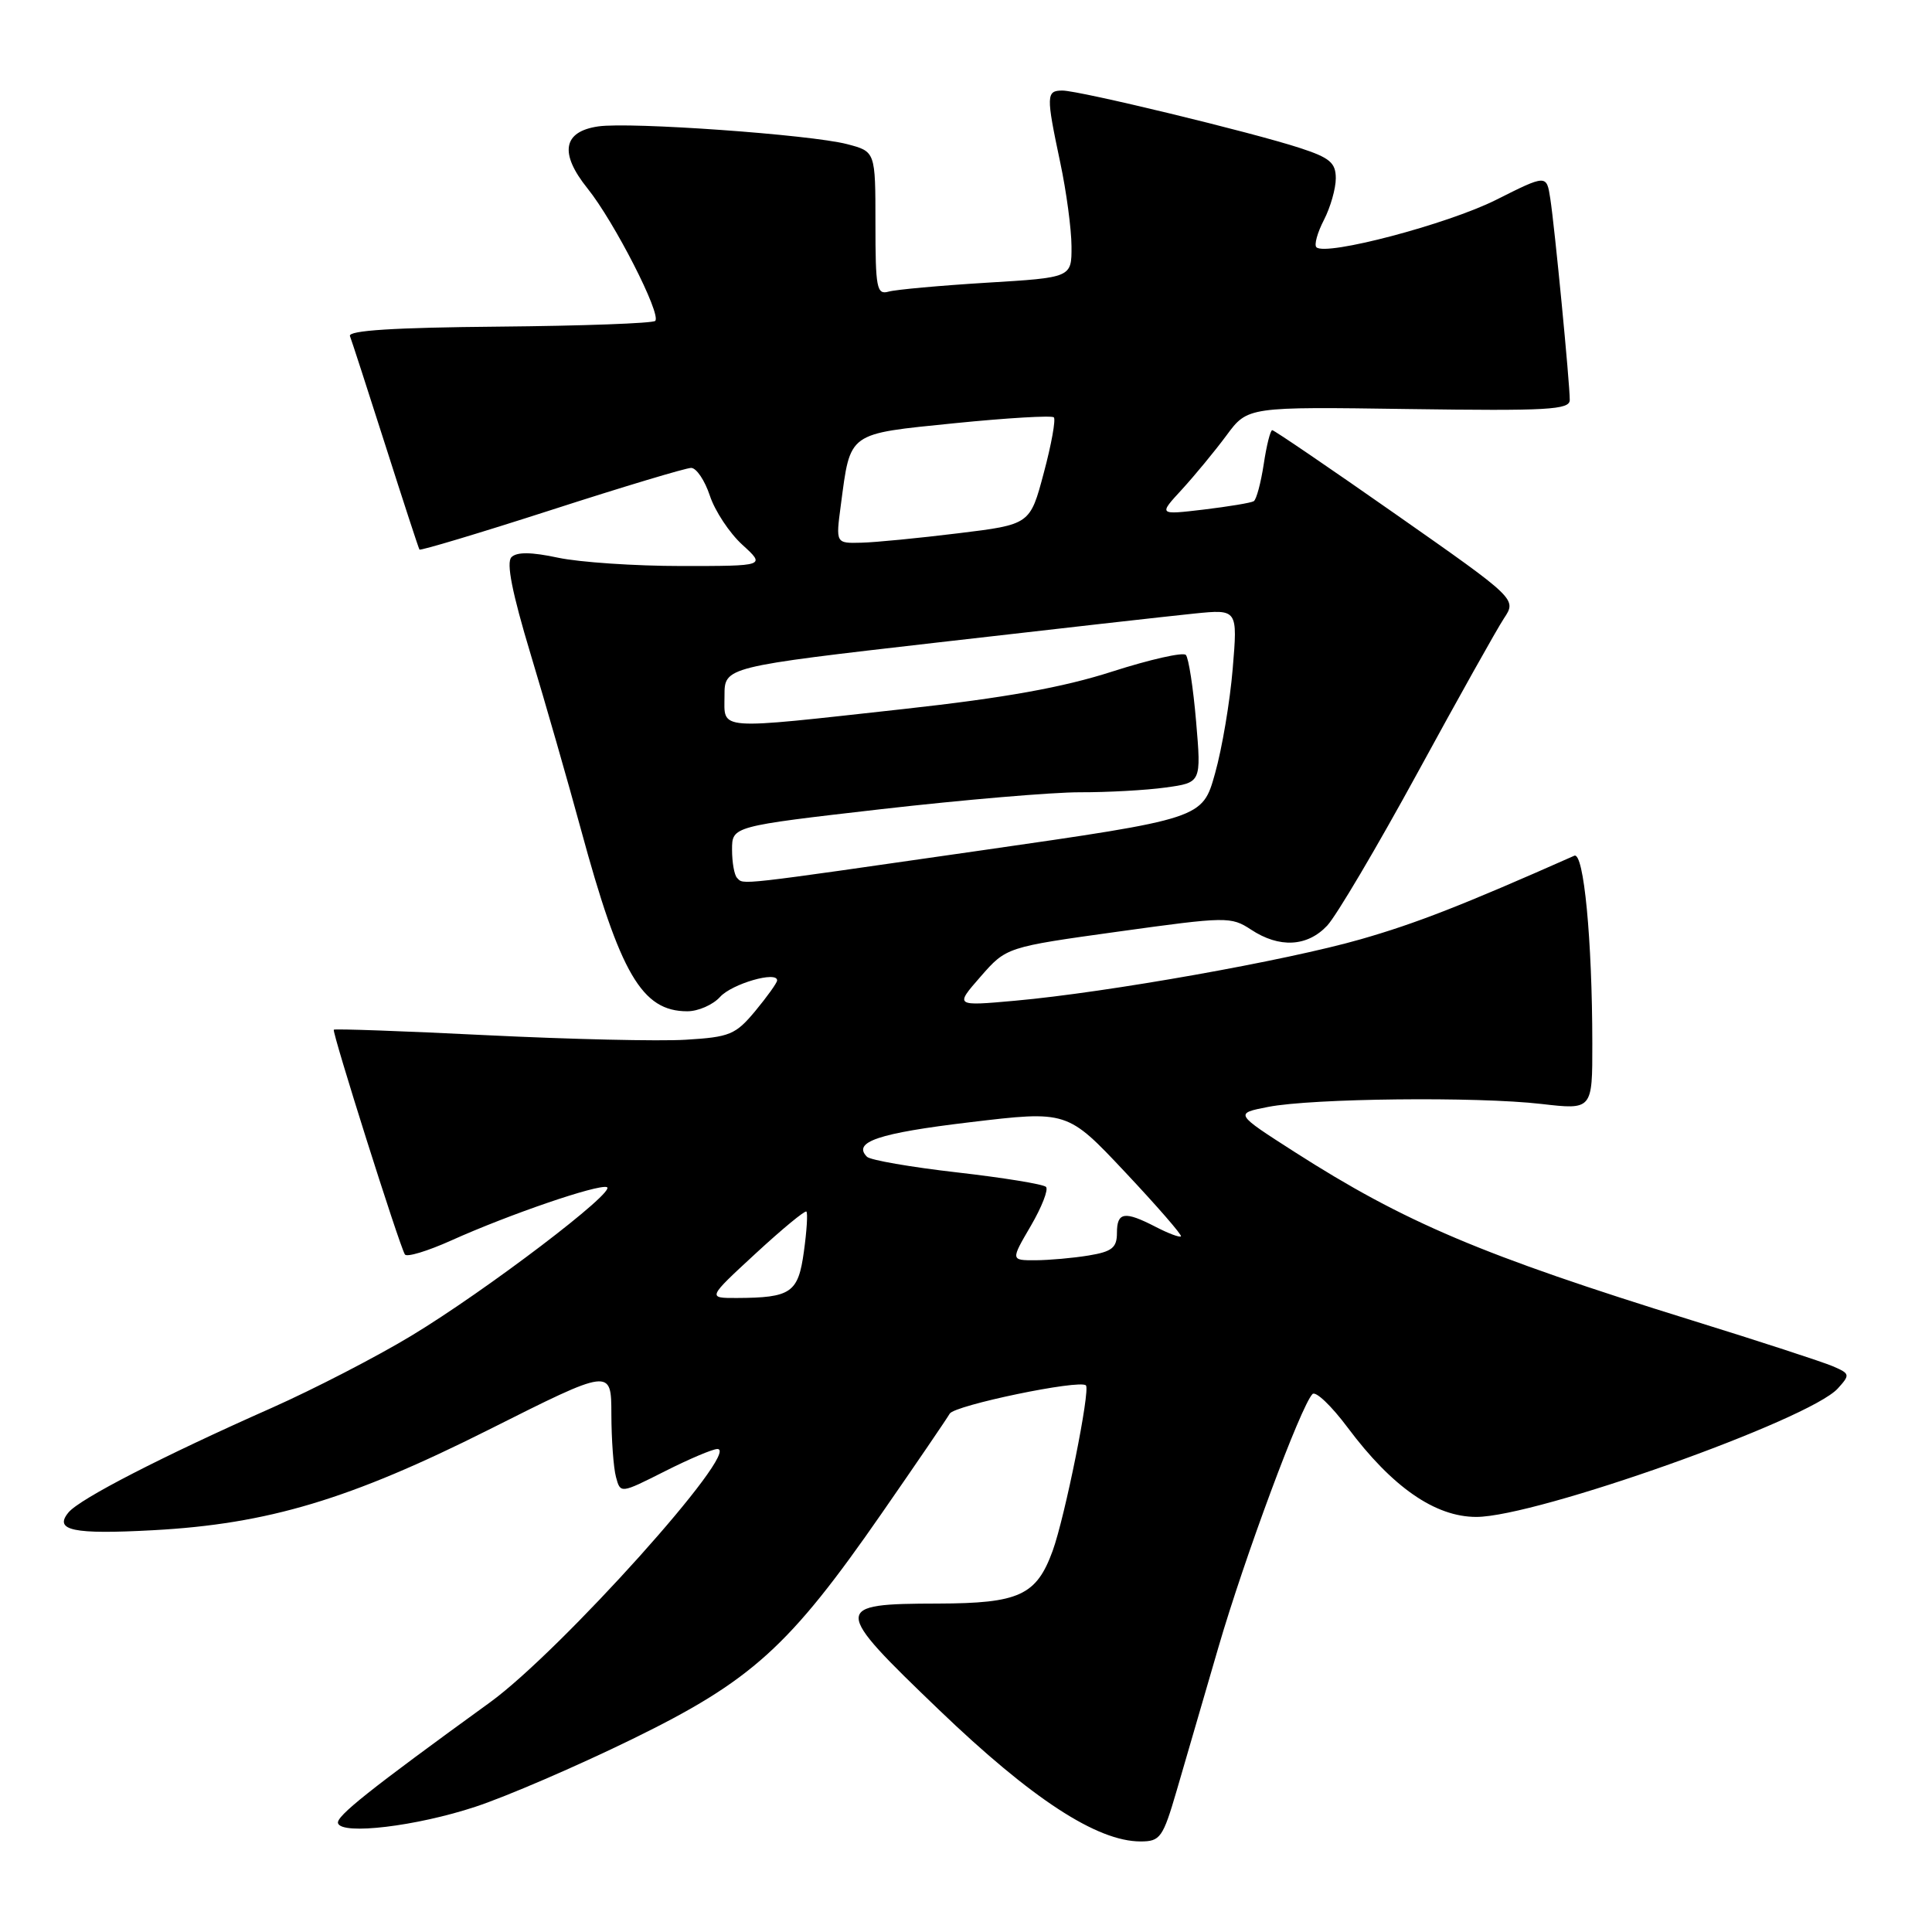 <?xml version="1.0" encoding="UTF-8" standalone="no"?>
<!DOCTYPE svg PUBLIC "-//W3C//DTD SVG 1.1//EN" "http://www.w3.org/Graphics/SVG/1.1/DTD/svg11.dtd" >
<svg xmlns="http://www.w3.org/2000/svg" xmlns:xlink="http://www.w3.org/1999/xlink" version="1.1" viewBox="0 0 256 256">
 <g >
 <path fill="currentColor"
d=" M 155.92 237.25 C 157.01 233.54 159.50 224.99 161.45 218.26 C 164.89 206.44 172.36 186.32 173.91 184.72 C 174.33 184.28 176.43 186.29 178.58 189.17 C 184.47 197.05 190.16 201.00 195.62 201.00 C 203.56 201.00 239.76 188.14 243.52 183.98 C 245.17 182.16 245.14 182.02 242.87 181.04 C 241.57 180.48 233.15 177.73 224.18 174.95 C 196.35 166.31 186.13 161.98 171.54 152.64 C 163.58 147.54 163.58 147.54 168.04 146.67 C 173.90 145.53 195.70 145.29 204.25 146.28 C 211.00 147.06 211.00 147.06 210.99 138.28 C 210.98 124.50 209.86 112.83 208.60 113.39 C 193.85 119.93 187.63 122.36 180.33 124.45 C 170.49 127.28 146.76 131.50 134.51 132.60 C 126.51 133.32 126.51 133.32 129.93 129.41 C 133.35 125.50 133.35 125.50 148.19 123.44 C 162.53 121.45 163.12 121.44 165.77 123.18 C 169.51 125.65 173.22 125.46 175.86 122.65 C 177.07 121.36 182.46 112.24 187.83 102.40 C 193.20 92.55 198.35 83.35 199.28 81.94 C 200.98 79.38 200.98 79.38 185.01 68.19 C 176.23 62.04 168.83 57.00 168.58 57.00 C 168.33 57.00 167.82 59.03 167.45 61.51 C 167.07 63.99 166.48 66.20 166.13 66.41 C 165.79 66.63 162.80 67.12 159.50 67.52 C 153.50 68.23 153.50 68.23 156.60 64.87 C 158.30 63.01 160.96 59.79 162.51 57.70 C 165.32 53.89 165.32 53.89 186.66 54.20 C 205.10 54.46 208.00 54.30 208.00 53.00 C 208.01 50.80 206.00 30.04 205.42 26.31 C 204.93 23.12 204.93 23.12 198.22 26.49 C 191.80 29.71 175.64 33.97 174.43 32.76 C 174.11 32.45 174.56 30.82 175.43 29.14 C 176.29 27.47 177.00 24.99 177.00 23.63 C 177.00 21.57 176.21 20.90 172.25 19.61 C 165.93 17.54 143.02 12.00 140.78 12.00 C 138.62 12.00 138.60 12.62 140.48 21.50 C 141.30 25.35 141.97 30.36 141.98 32.64 C 142.00 36.78 142.00 36.78 130.75 37.46 C 124.56 37.84 118.71 38.37 117.75 38.64 C 116.17 39.09 116.00 38.20 116.00 29.61 C 116.00 20.08 116.00 20.08 112.25 19.10 C 107.44 17.84 83.48 16.13 79.27 16.75 C 74.59 17.43 74.09 20.29 77.85 24.97 C 81.39 29.37 87.67 41.66 86.82 42.52 C 86.50 42.84 77.17 43.18 66.10 43.28 C 52.20 43.40 46.09 43.79 46.37 44.53 C 46.60 45.12 48.72 51.66 51.08 59.05 C 53.44 66.45 55.46 72.64 55.58 72.82 C 55.70 72.99 63.57 70.63 73.06 67.57 C 82.56 64.50 90.89 62.00 91.58 62.00 C 92.28 62.00 93.39 63.66 94.06 65.68 C 94.73 67.71 96.66 70.63 98.36 72.18 C 101.45 75.00 101.45 75.00 90.27 75.00 C 84.13 75.00 76.78 74.50 73.95 73.90 C 70.41 73.14 68.48 73.12 67.77 73.83 C 67.06 74.54 67.86 78.55 70.31 86.68 C 72.27 93.18 75.27 103.62 76.97 109.88 C 82.18 129.07 85.06 134.00 91.07 134.00 C 92.51 134.00 94.46 133.15 95.41 132.10 C 96.99 130.35 103.03 128.61 102.97 129.92 C 102.96 130.24 101.66 132.05 100.09 133.95 C 97.47 137.10 96.70 137.42 90.87 137.77 C 87.36 137.99 75.50 137.71 64.50 137.17 C 53.50 136.62 44.38 136.30 44.23 136.44 C 43.96 136.71 52.88 164.94 53.65 166.22 C 53.89 166.62 56.65 165.78 59.79 164.37 C 67.45 160.92 79.19 156.90 80.41 157.30 C 81.82 157.77 64.40 171.02 54.51 176.99 C 49.90 179.78 41.58 184.07 36.03 186.54 C 21.45 193.00 10.59 198.59 9.08 200.40 C 7.09 202.80 9.68 203.34 20.32 202.76 C 35.50 201.94 46.39 198.67 64.75 189.45 C 81.00 181.28 81.00 181.28 81.01 187.39 C 81.02 190.75 81.29 194.49 81.62 195.71 C 82.21 197.92 82.21 197.92 88.08 194.96 C 91.30 193.33 94.44 192.00 95.06 192.00 C 98.33 192.00 74.31 218.76 64.93 225.57 C 48.94 237.16 44.50 240.69 44.79 241.59 C 45.30 243.17 55.17 241.99 62.98 239.41 C 67.12 238.05 76.45 234.02 83.72 230.47 C 99.63 222.70 104.56 218.23 116.85 200.50 C 121.43 193.90 125.47 187.97 125.84 187.32 C 126.46 186.21 143.05 182.76 143.89 183.57 C 144.50 184.16 141.11 201.02 139.48 205.50 C 137.33 211.40 135.04 212.45 124.30 212.48 C 110.24 212.51 110.25 212.96 124.43 226.57 C 136.70 238.35 145.36 244.00 151.13 244.00 C 153.74 244.00 154.09 243.51 155.92 237.25 Z  M 100.11 166.11 C 103.63 162.86 106.66 160.36 106.85 160.54 C 107.05 160.72 106.90 163.11 106.52 165.84 C 105.77 171.31 104.83 171.96 97.61 171.99 C 93.73 172.00 93.73 172.00 100.11 166.11 Z  M 136.58 162.45 C 138.04 159.95 138.95 157.62 138.60 157.27 C 138.24 156.91 132.94 156.05 126.82 155.35 C 120.69 154.65 115.32 153.72 114.88 153.28 C 112.92 151.32 116.39 150.15 128.46 148.71 C 141.42 147.16 141.42 147.16 149.10 155.33 C 153.32 159.82 156.65 163.65 156.48 163.82 C 156.32 164.00 154.82 163.44 153.14 162.57 C 149.00 160.43 148.00 160.59 148.00 163.37 C 148.00 165.33 147.35 165.85 144.25 166.36 C 142.19 166.70 139.02 166.98 137.21 166.99 C 133.92 167.00 133.92 167.00 136.58 162.45 Z  M 97.67 116.33 C 97.30 115.97 97.00 114.28 97.00 112.58 C 97.00 109.49 97.00 109.49 116.75 107.22 C 127.61 105.98 139.47 104.97 143.11 104.98 C 146.75 104.99 151.85 104.71 154.45 104.35 C 159.18 103.70 159.18 103.70 158.49 95.60 C 158.11 91.15 157.50 87.18 157.13 86.78 C 156.76 86.39 152.38 87.38 147.39 88.98 C 140.84 91.09 133.16 92.47 119.73 93.95 C 94.58 96.72 96.00 96.83 96.00 92.18 C 96.00 88.37 96.00 88.37 124.25 85.13 C 139.79 83.34 155.09 81.62 158.25 81.30 C 164.00 80.72 164.00 80.72 163.34 88.61 C 162.98 92.95 161.93 99.19 161.00 102.48 C 159.33 108.47 159.33 108.47 129.91 112.70 C 97.16 117.41 98.58 117.25 97.67 116.33 Z  M 111.41 66.96 C 112.71 57.16 112.20 57.53 126.47 56.08 C 133.44 55.38 139.36 55.03 139.64 55.30 C 139.91 55.58 139.32 58.89 138.31 62.65 C 136.49 69.50 136.49 69.50 126.99 70.66 C 121.77 71.30 115.98 71.87 114.12 71.91 C 110.74 72.00 110.74 72.00 111.41 66.96 Z "/>
</g>
</svg>